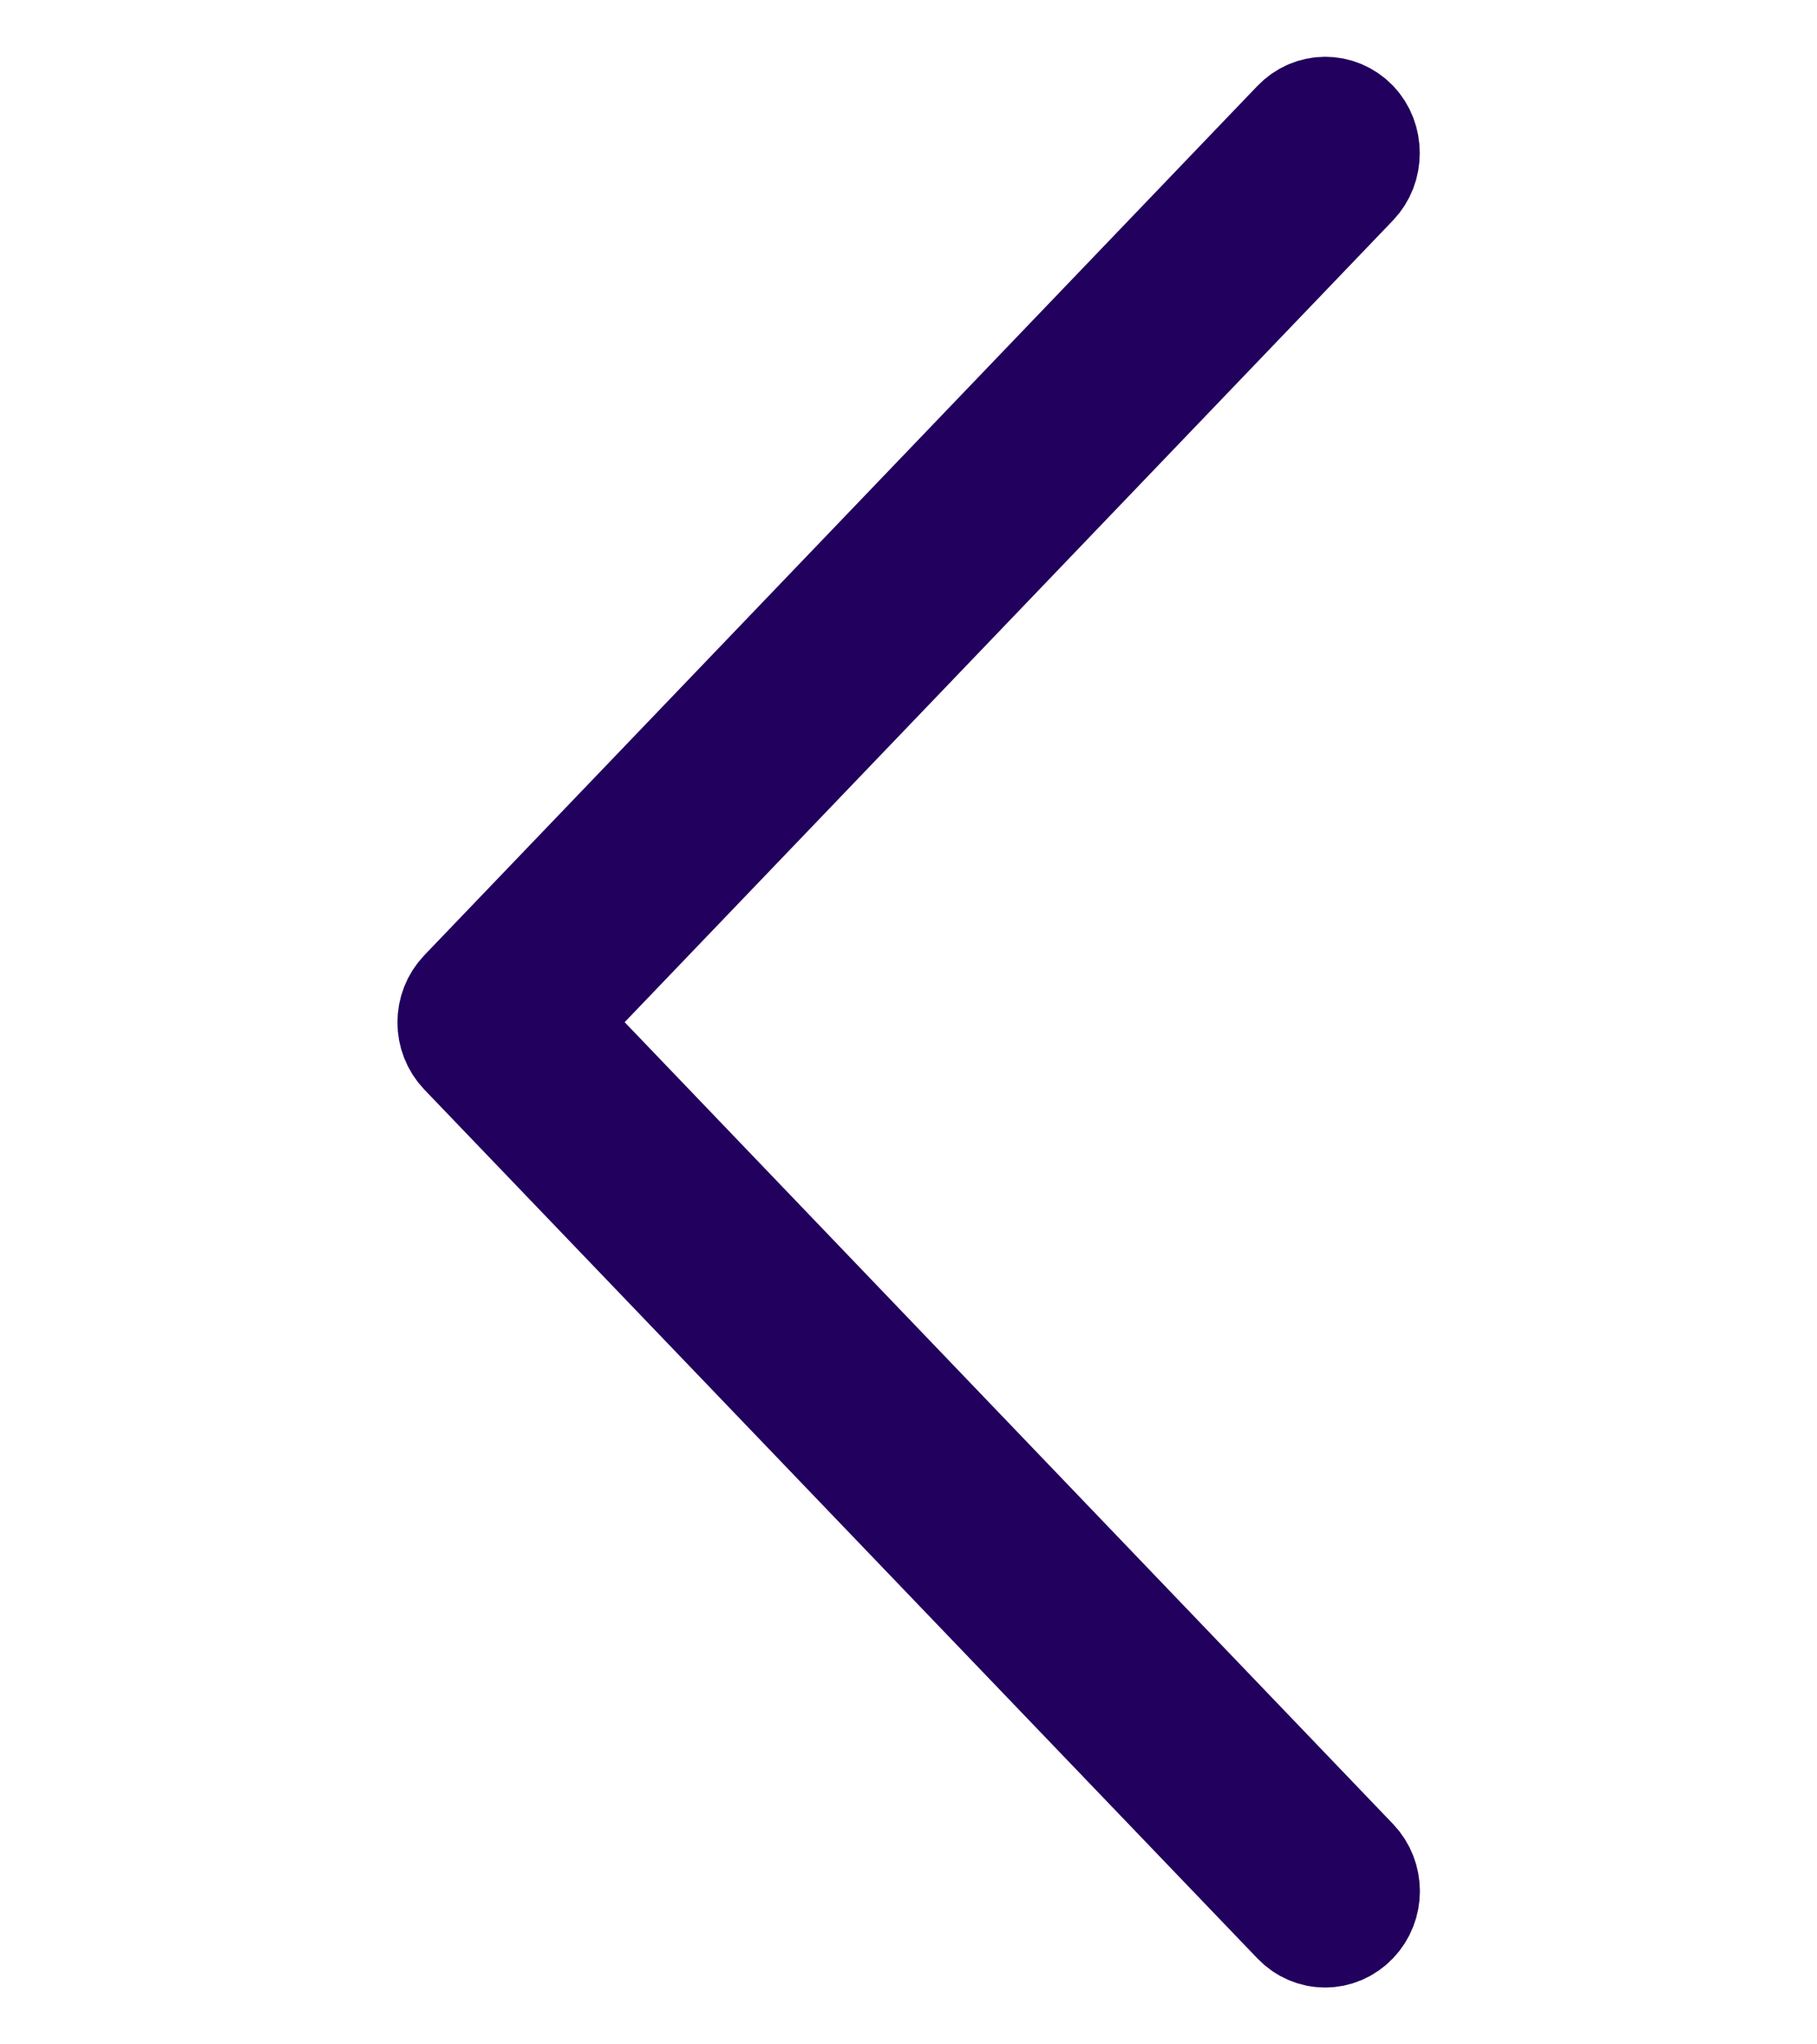 <svg width="16" height="18" viewBox="0 0 16 18" fill="none" xmlns="http://www.w3.org/2000/svg">
<path d="M11.433 1.103L4.098 8.756C3.967 8.893 3.967 9.111 4.098 9.248L11.433 16.897C11.564 17.034 11.773 17.034 11.905 16.897C12.036 16.76 12.036 16.542 11.905 16.405L4.808 9L11.905 1.595C11.97 1.527 12.002 1.439 12.002 1.348C12.002 1.256 11.97 1.168 11.905 1.1C11.773 0.966 11.564 0.966 11.433 1.103Z" fill="#22005D" stroke="#22005D"/>
</svg>

